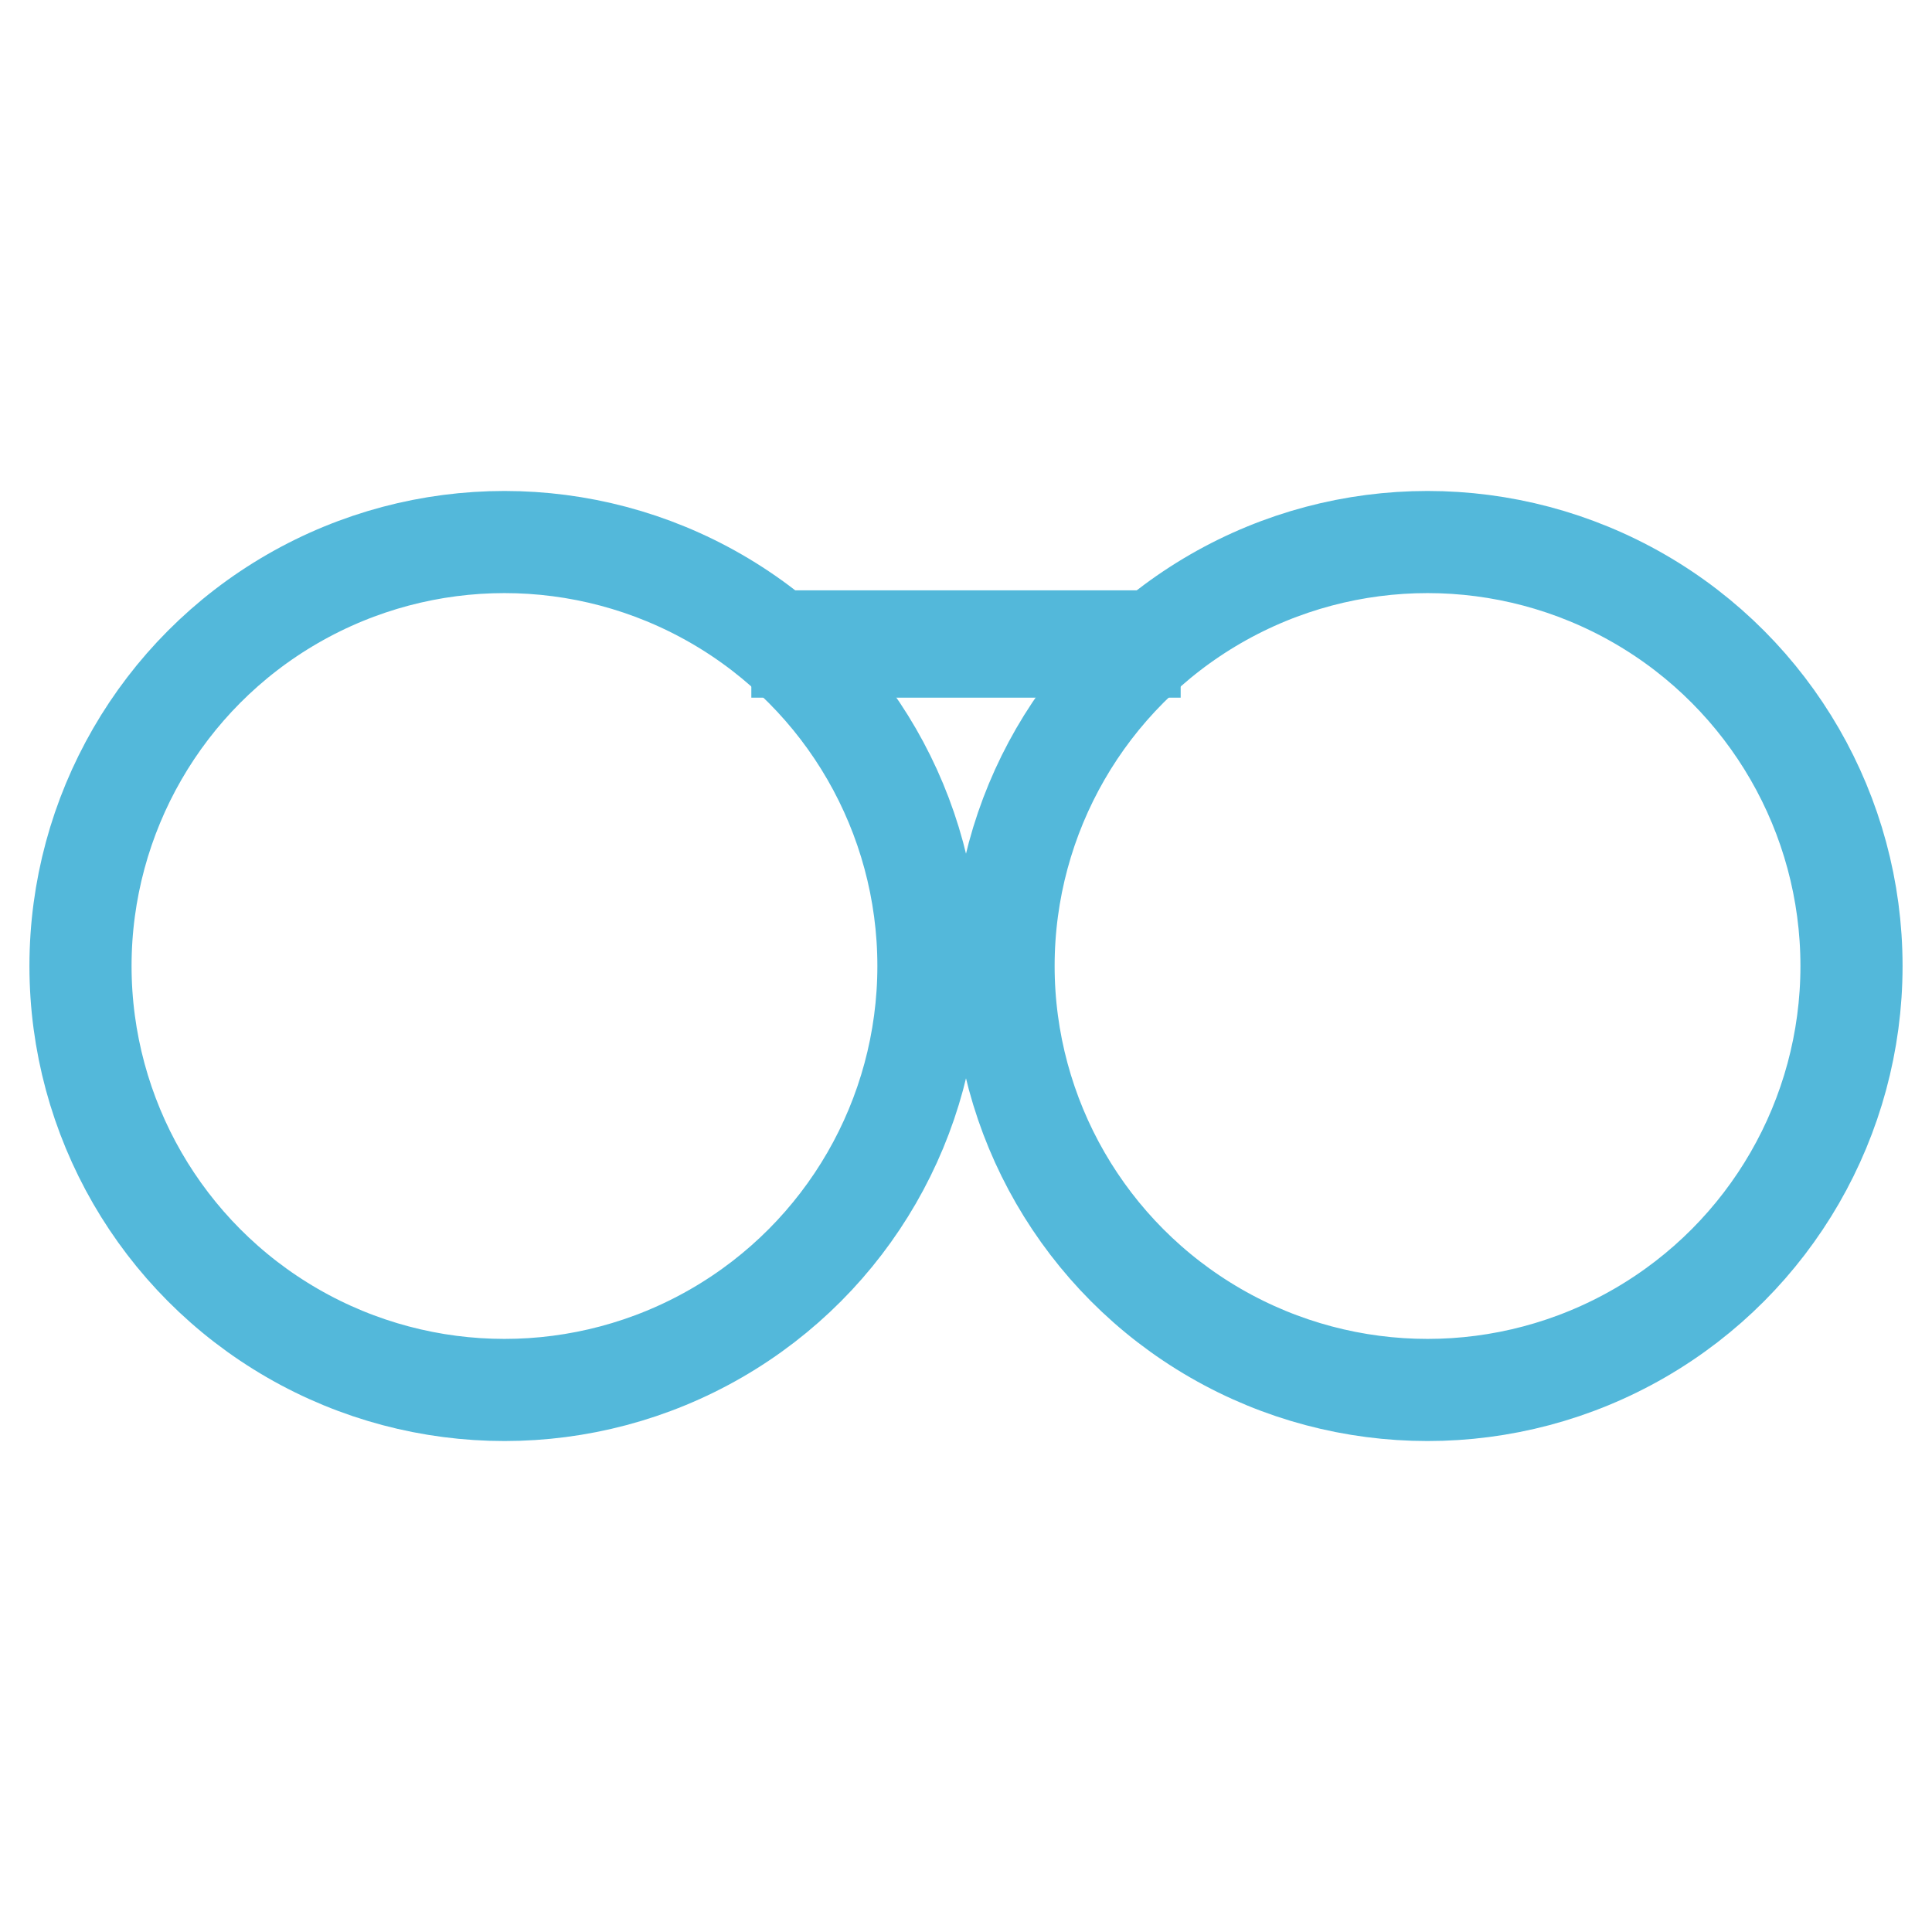 <?xml version="1.0" encoding="utf-8"?>
<!-- Generator: Adobe Illustrator 18.1.0, SVG Export Plug-In . SVG Version: 6.00 Build 0)  -->
<!DOCTYPE svg PUBLIC "-//W3C//DTD SVG 1.1//EN" "http://www.w3.org/Graphics/SVG/1.1/DTD/svg11.dtd">
<svg version="1.1" id="Layer_1" xmlns="http://www.w3.org/2000/svg" xmlns:xlink="http://www.w3.org/1999/xlink" x="0px" y="0px"
	 width="36px" height="36px" viewBox="-424 218 36 36" enable-background="new -424 218 36 36" xml:space="preserve">
<g>
	<circle fill="none" stroke="#53B8DA" stroke-width="1.903" stroke-miterlimit="10" cx="-414.6" cy="236" r="7.9"/>
	<circle fill="none" stroke="#53B8DA" stroke-width="1.903" stroke-miterlimit="10" cx="-397.4" cy="236" r="7.9"/>
	<line fill="none" stroke="#53B8DA" stroke-width="2" stroke-miterlimit="10" x1="-410" y1="230" x2="-402" y2="230"/>
</g>
</svg>
